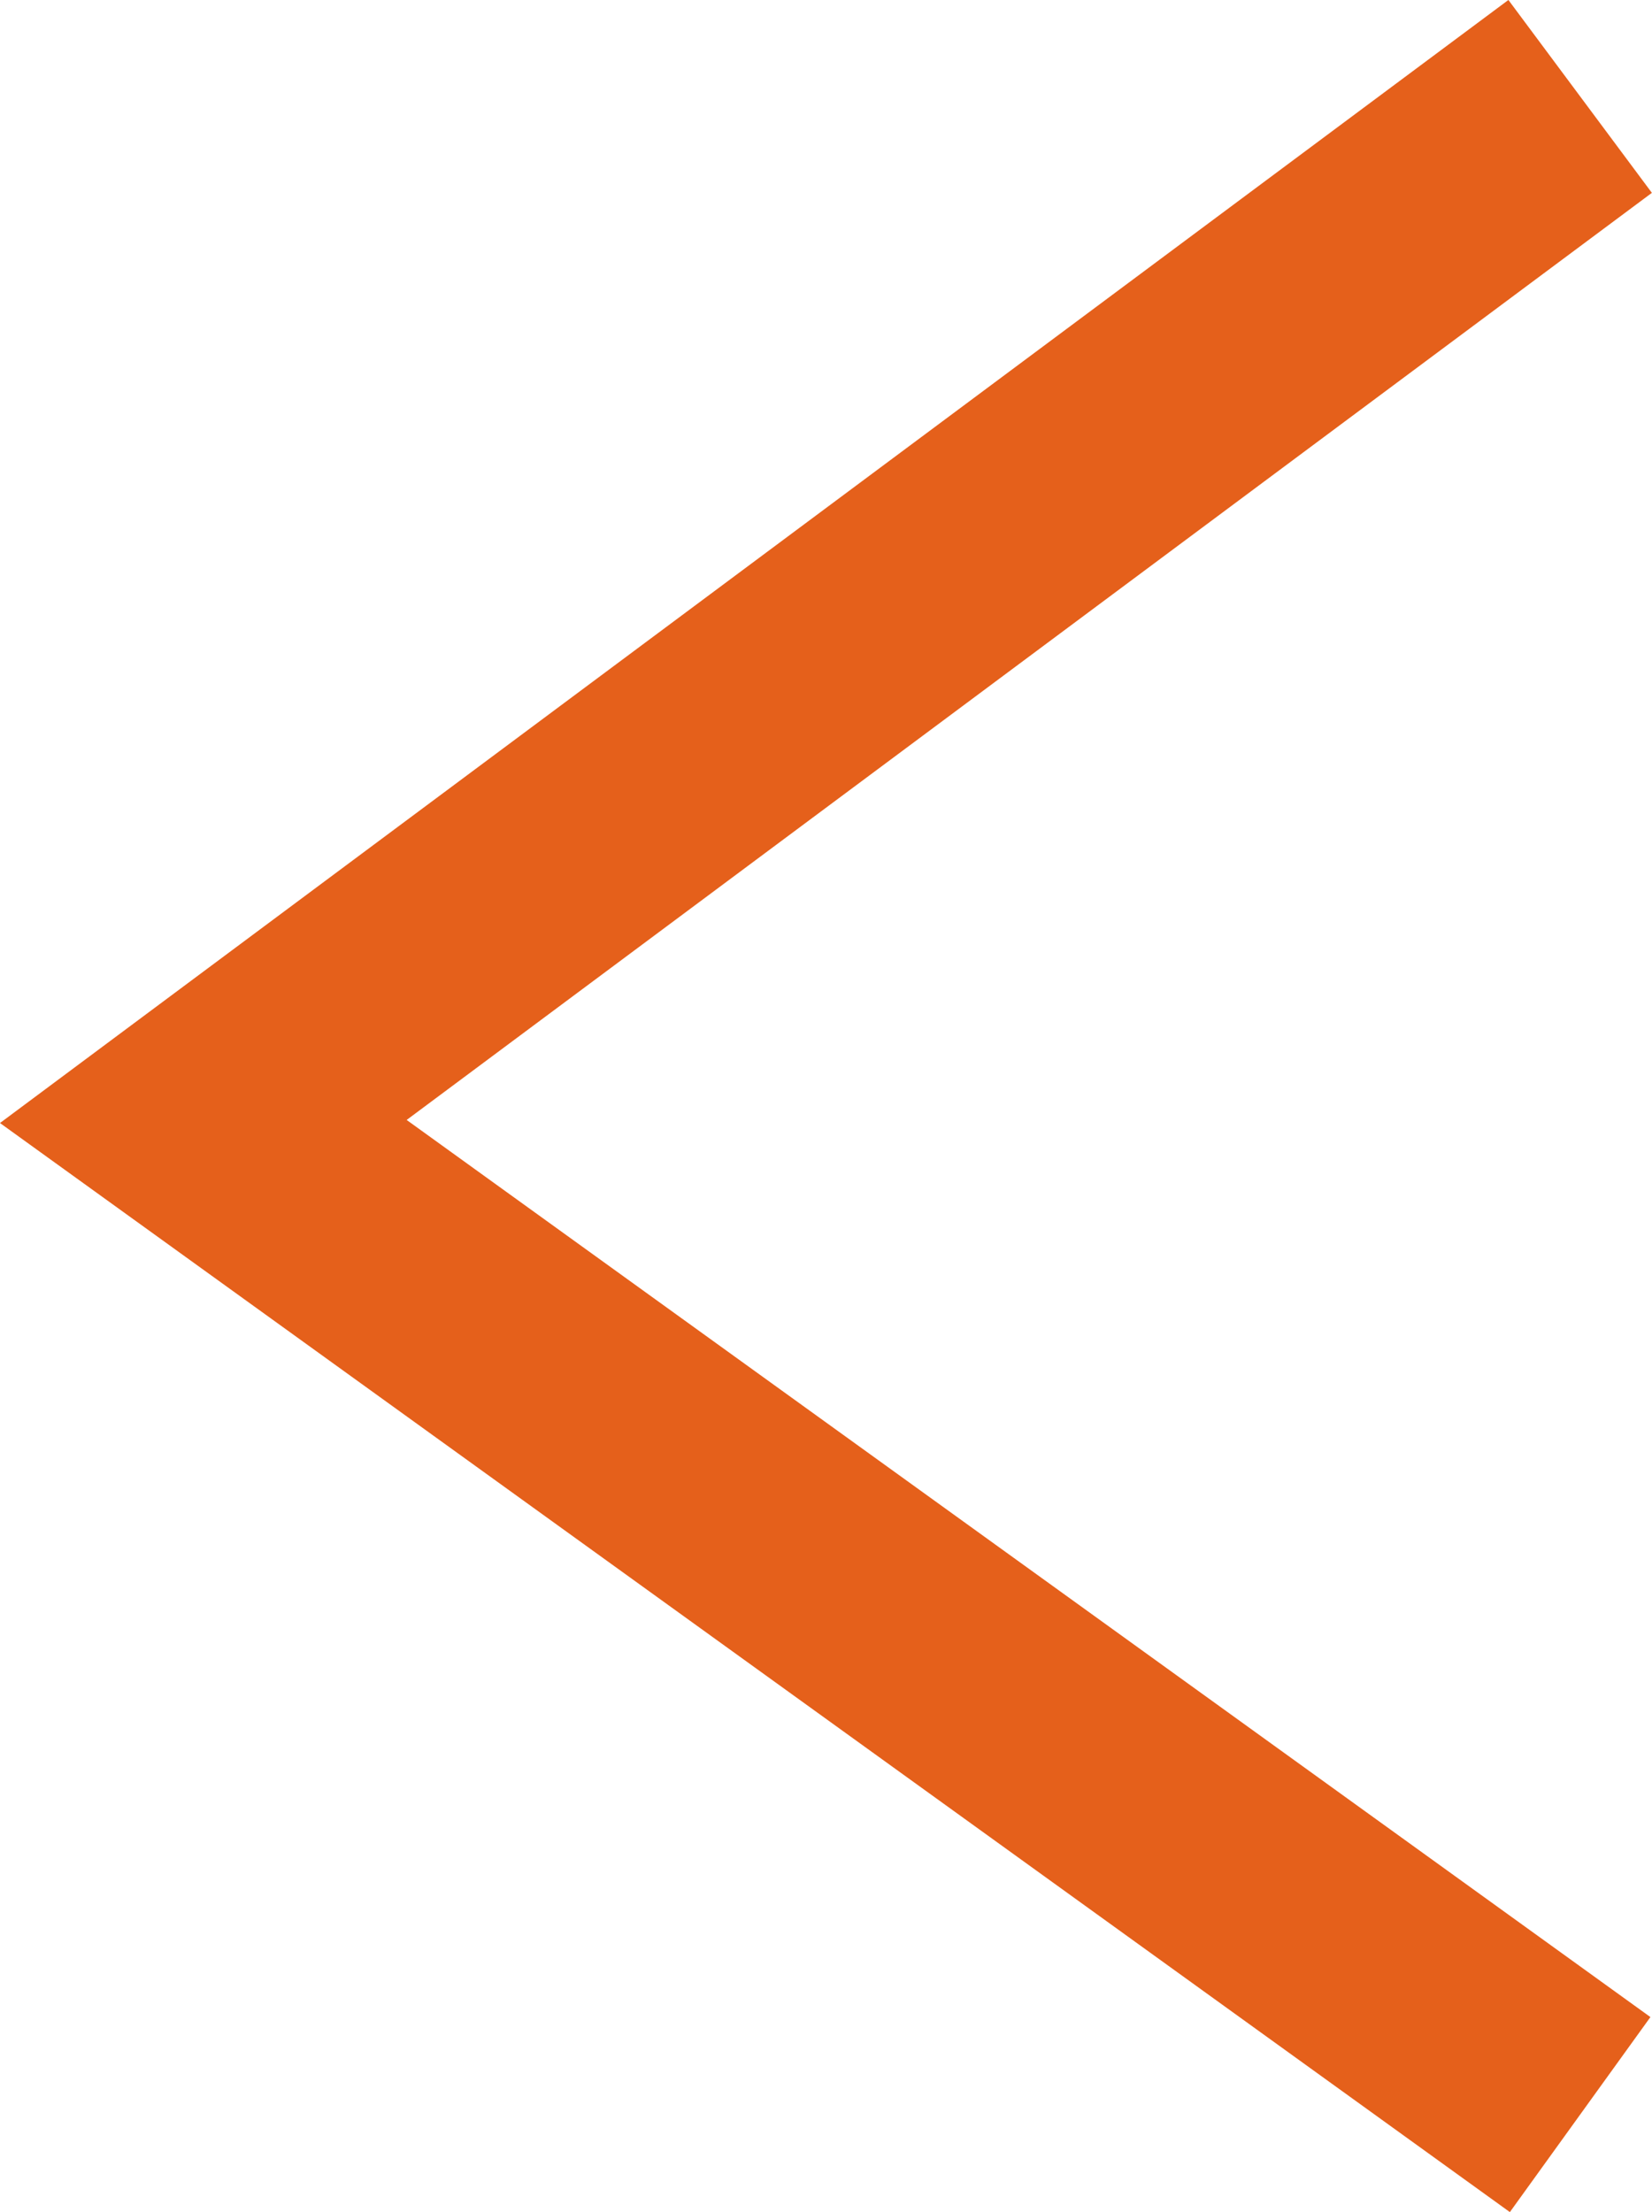<svg xmlns="http://www.w3.org/2000/svg" viewBox="0 0 13.748 18.401">
  <defs>
    <style>
      .cls-1 {
        fill: none;
        stroke: #e5601b;
        stroke-width: 2px;
      }
    </style>
  </defs>
  <path id="Path_2" data-name="Path 2" class="cls-1" d="M24.782-818.079l-11.458,8.527,11.458,8.261" transform="translate(-11.632 818.881)"/>
</svg>
